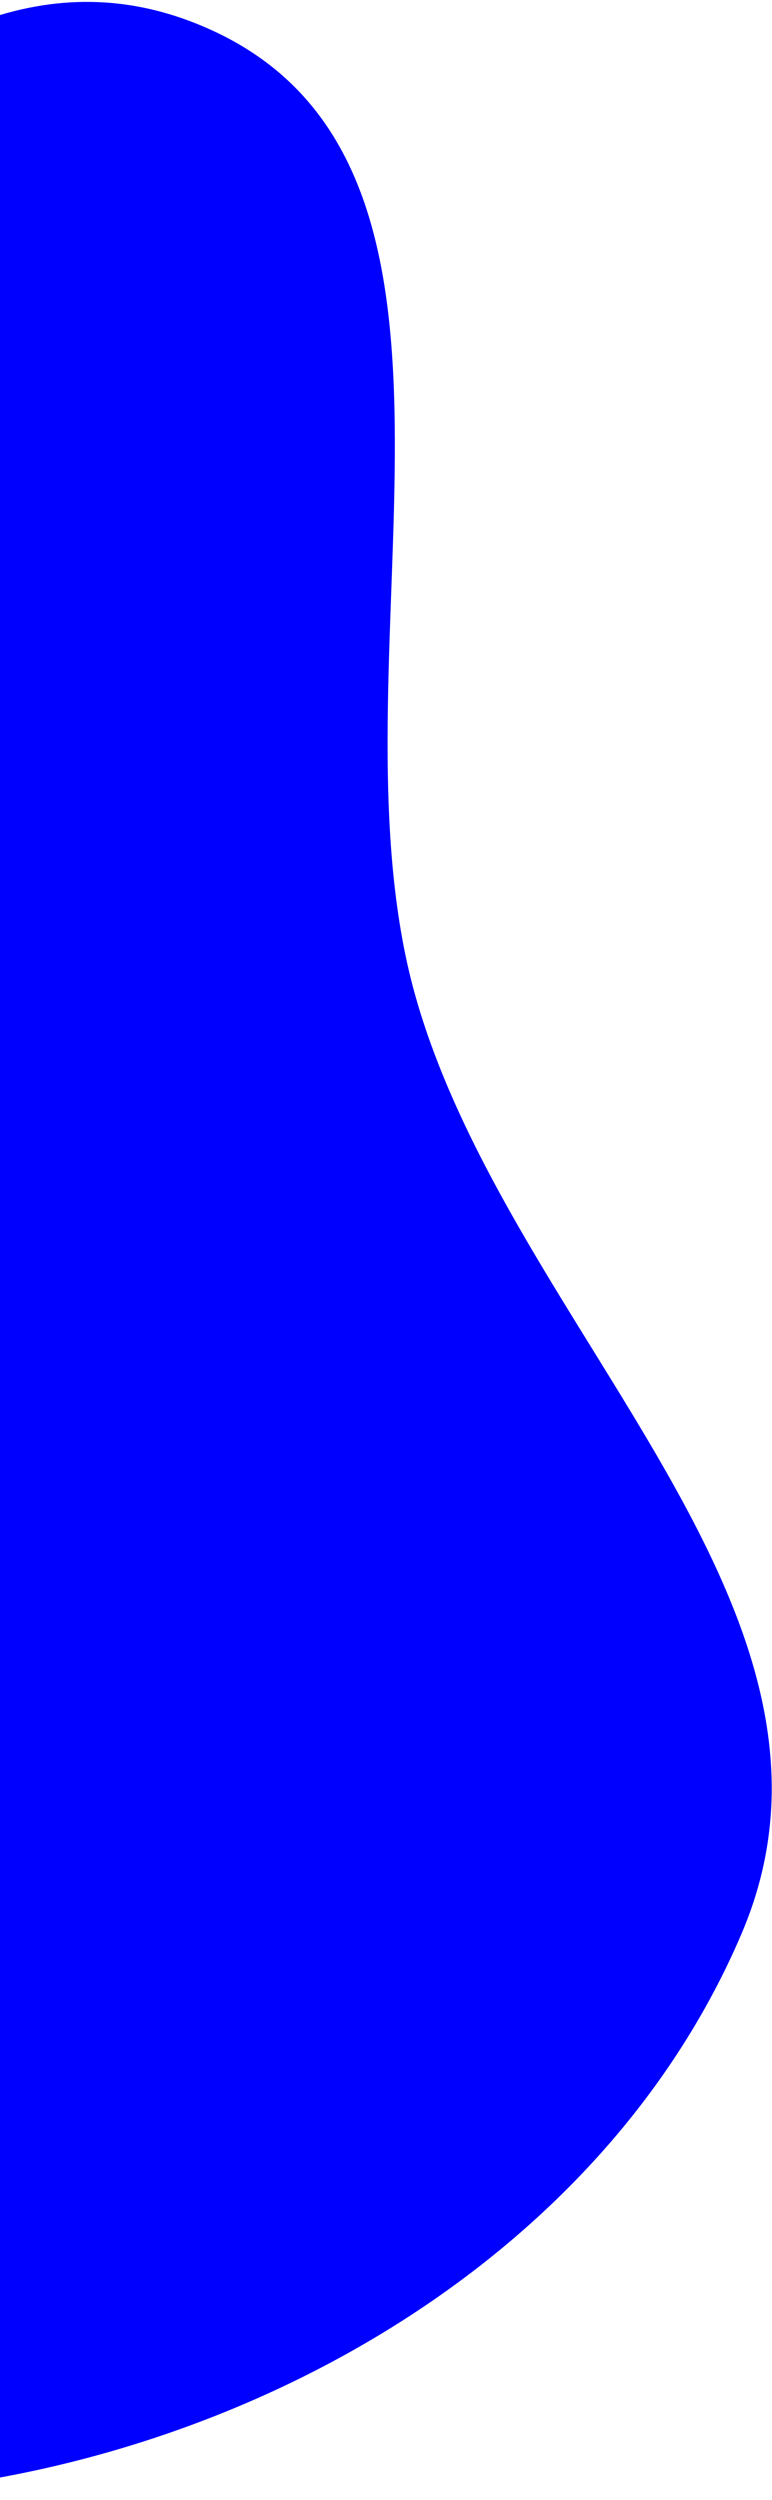 <svg width="175" height="566" viewBox="0 0 175 566" fill="none" xmlns="http://www.w3.org/2000/svg">
<path fill-rule="evenodd" clip-rule="evenodd" d="M94.118 225.329C115.475 301.244 199.06 365.081 168.159 437.661C133.402 519.298 38.212 566.908 -50.532 565.085C-134.039 563.371 -197.092 496.812 -245.99 429.157C-288.19 370.77 -315.497 297.795 -293.249 229.266C-273.425 168.201 -199.537 155.821 -145.822 120.603C-80.132 77.534 -25.166 -25.106 46.809 6.309C118.861 37.757 72.838 149.684 94.118 225.329Z" fill="#0000FF"/>
</svg>
